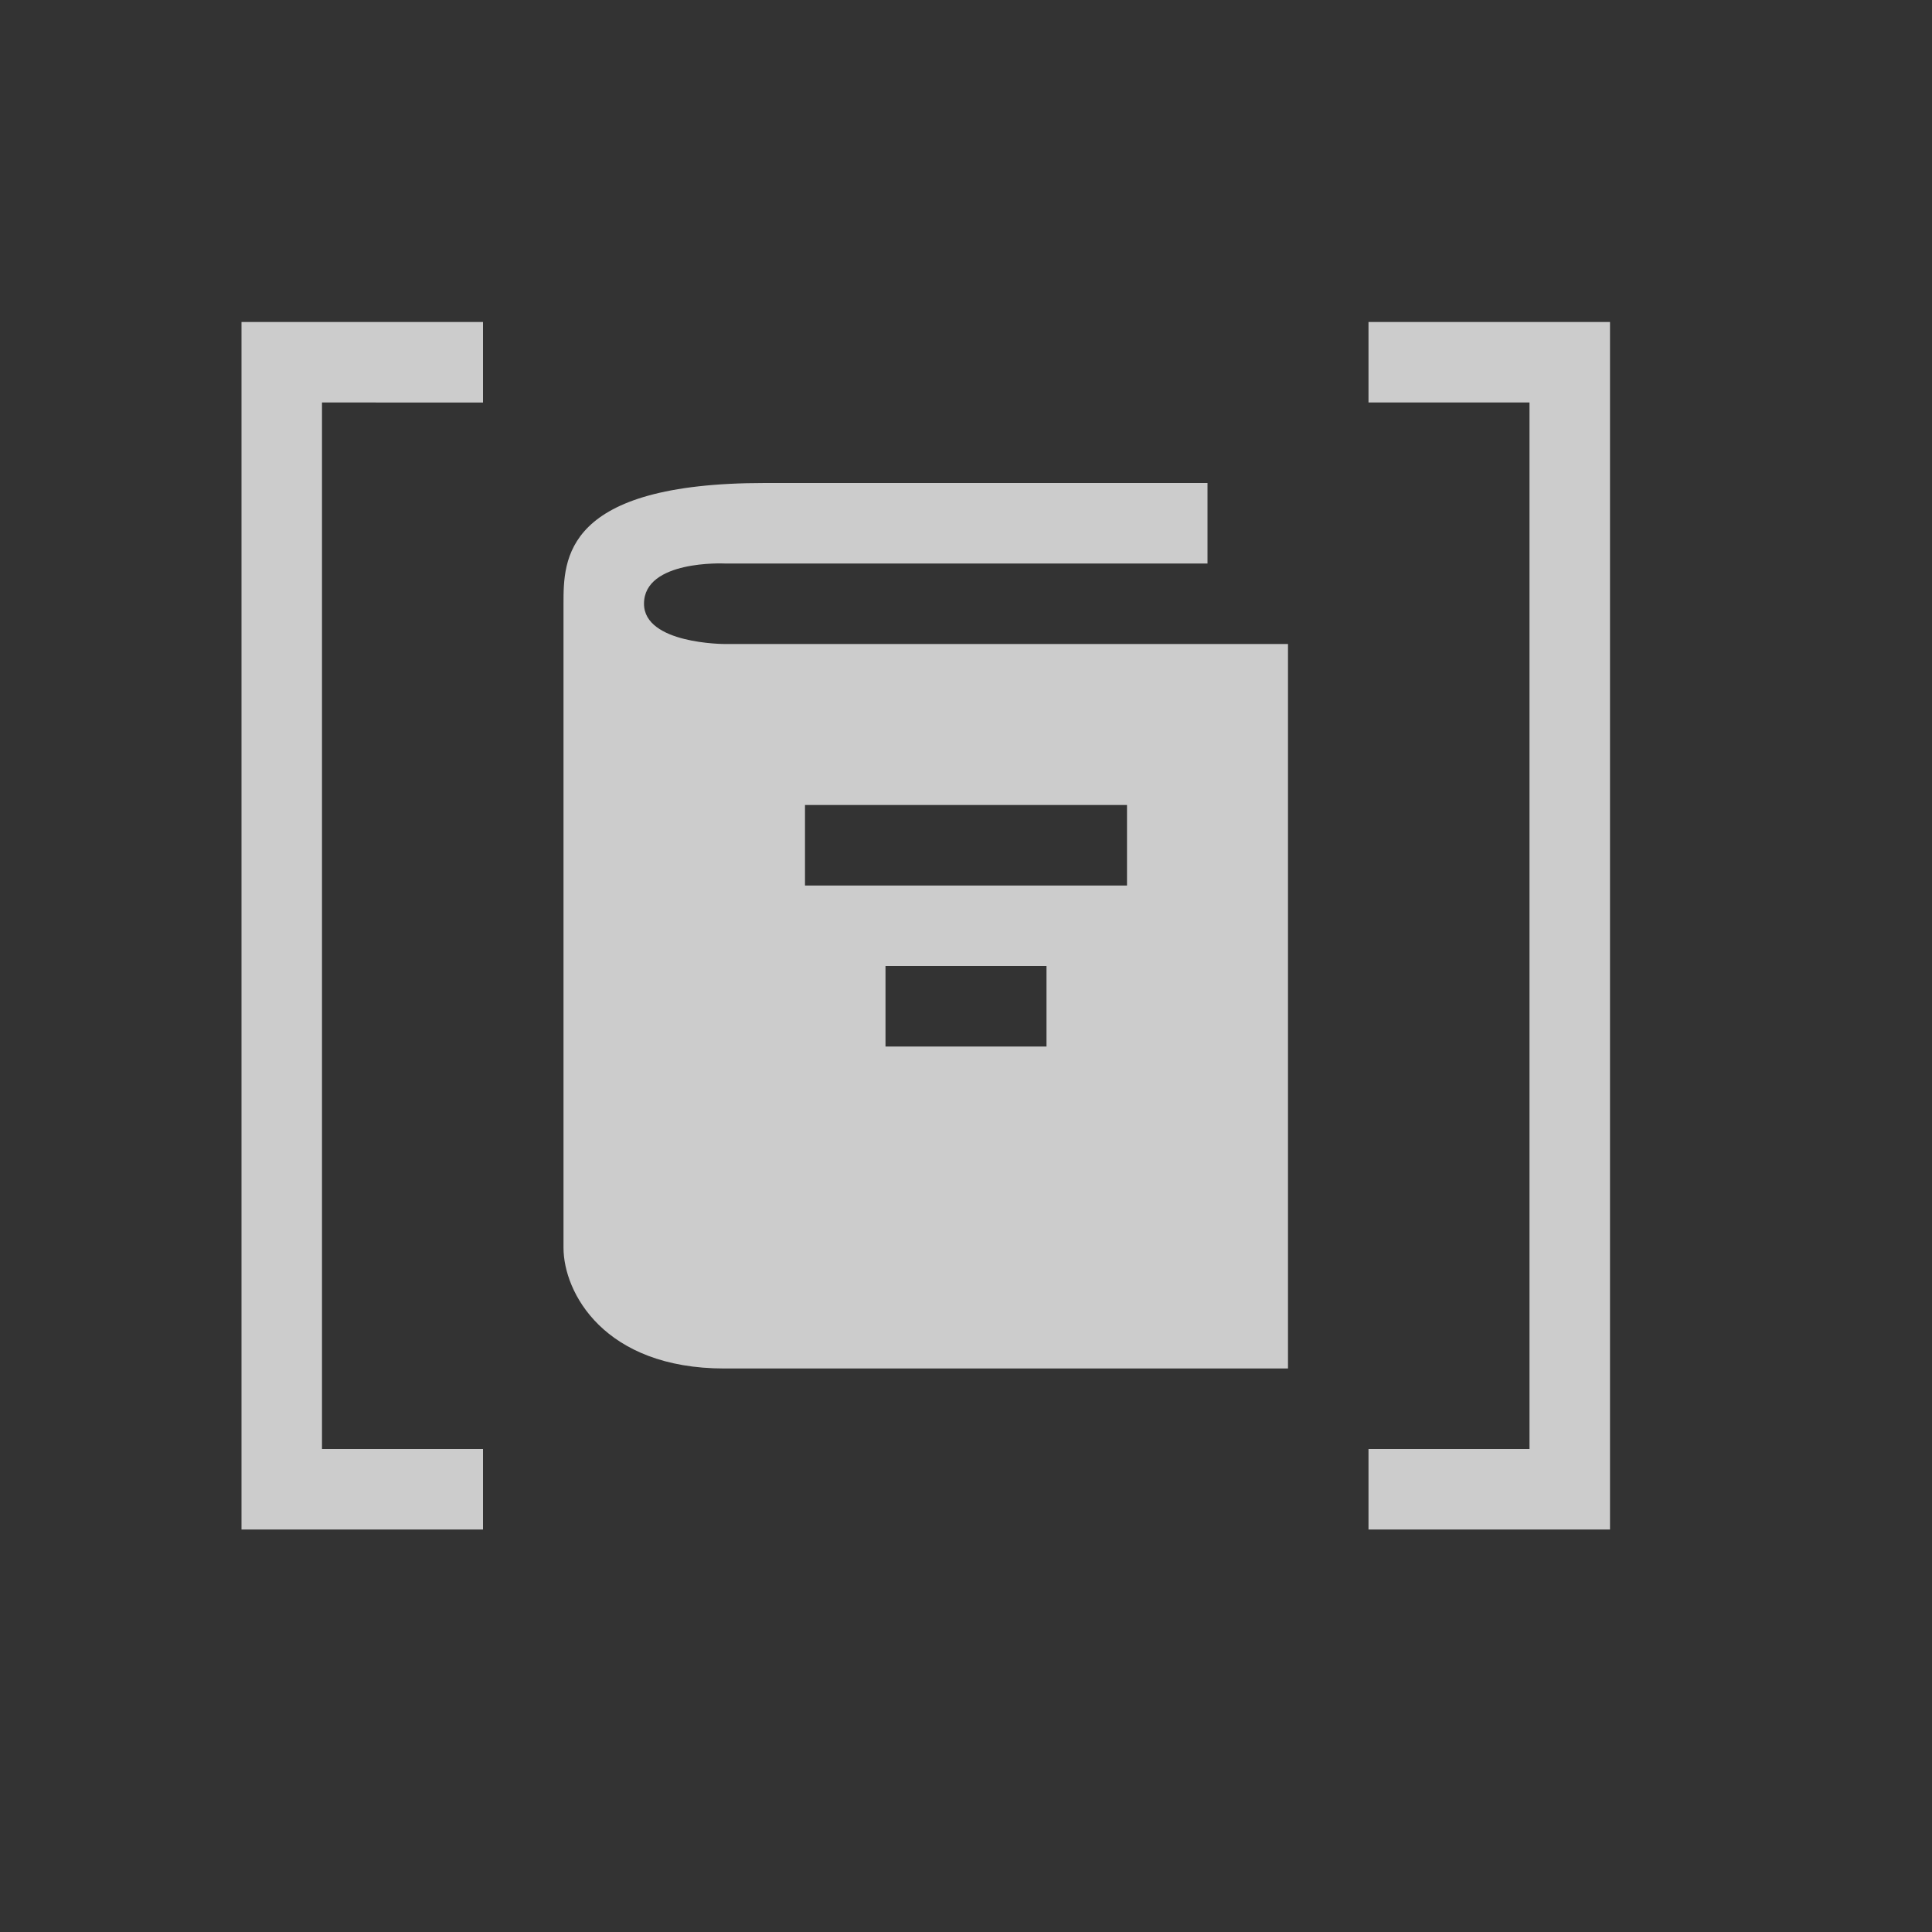<?xml version="1.0" encoding="utf-8"?>
<!-- Generator: Adobe Illustrator 16.0.0, SVG Export Plug-In . SVG Version: 6.00 Build 0)  -->
<!DOCTYPE svg PUBLIC "-//W3C//DTD SVG 1.1//EN" "http://www.w3.org/Graphics/SVG/1.1/DTD/svg11.dtd">
<svg version="1.1" id="Layer_1" xmlns="http://www.w3.org/2000/svg" xmlns:xlink="http://www.w3.org/1999/xlink" x="0px" y="0px"
	 width="24px" height="24px" viewBox="0 0 24 24" enable-background="new 0 0 24 24" xml:space="preserve">
<rect x="0" y="0" width="24" height="24" fill="#333333" stroke="none"/>
<g id="book" opacity="0.75">
	<path fill="#FFFFFF" d="M17,5V4h3v15h-3v-1h2V5H17z"/>
	<path fill="#FFFFFF" d="M6,18v1H3V4h3v1H4v13H6z"/>
	<path fill="#FFFFFF" d="M15,6v1H9c0,0-1-0.047-1,0.5C8,8,9,8,9,8h7v9H9c-1.5,0-2-0.947-2-1.5v-8C7,6.947,7,6,9.5,6H15z M14,10h-4v1
		h4V10z M13,12h-2v1h2V12z"/>
</g>
</svg>
